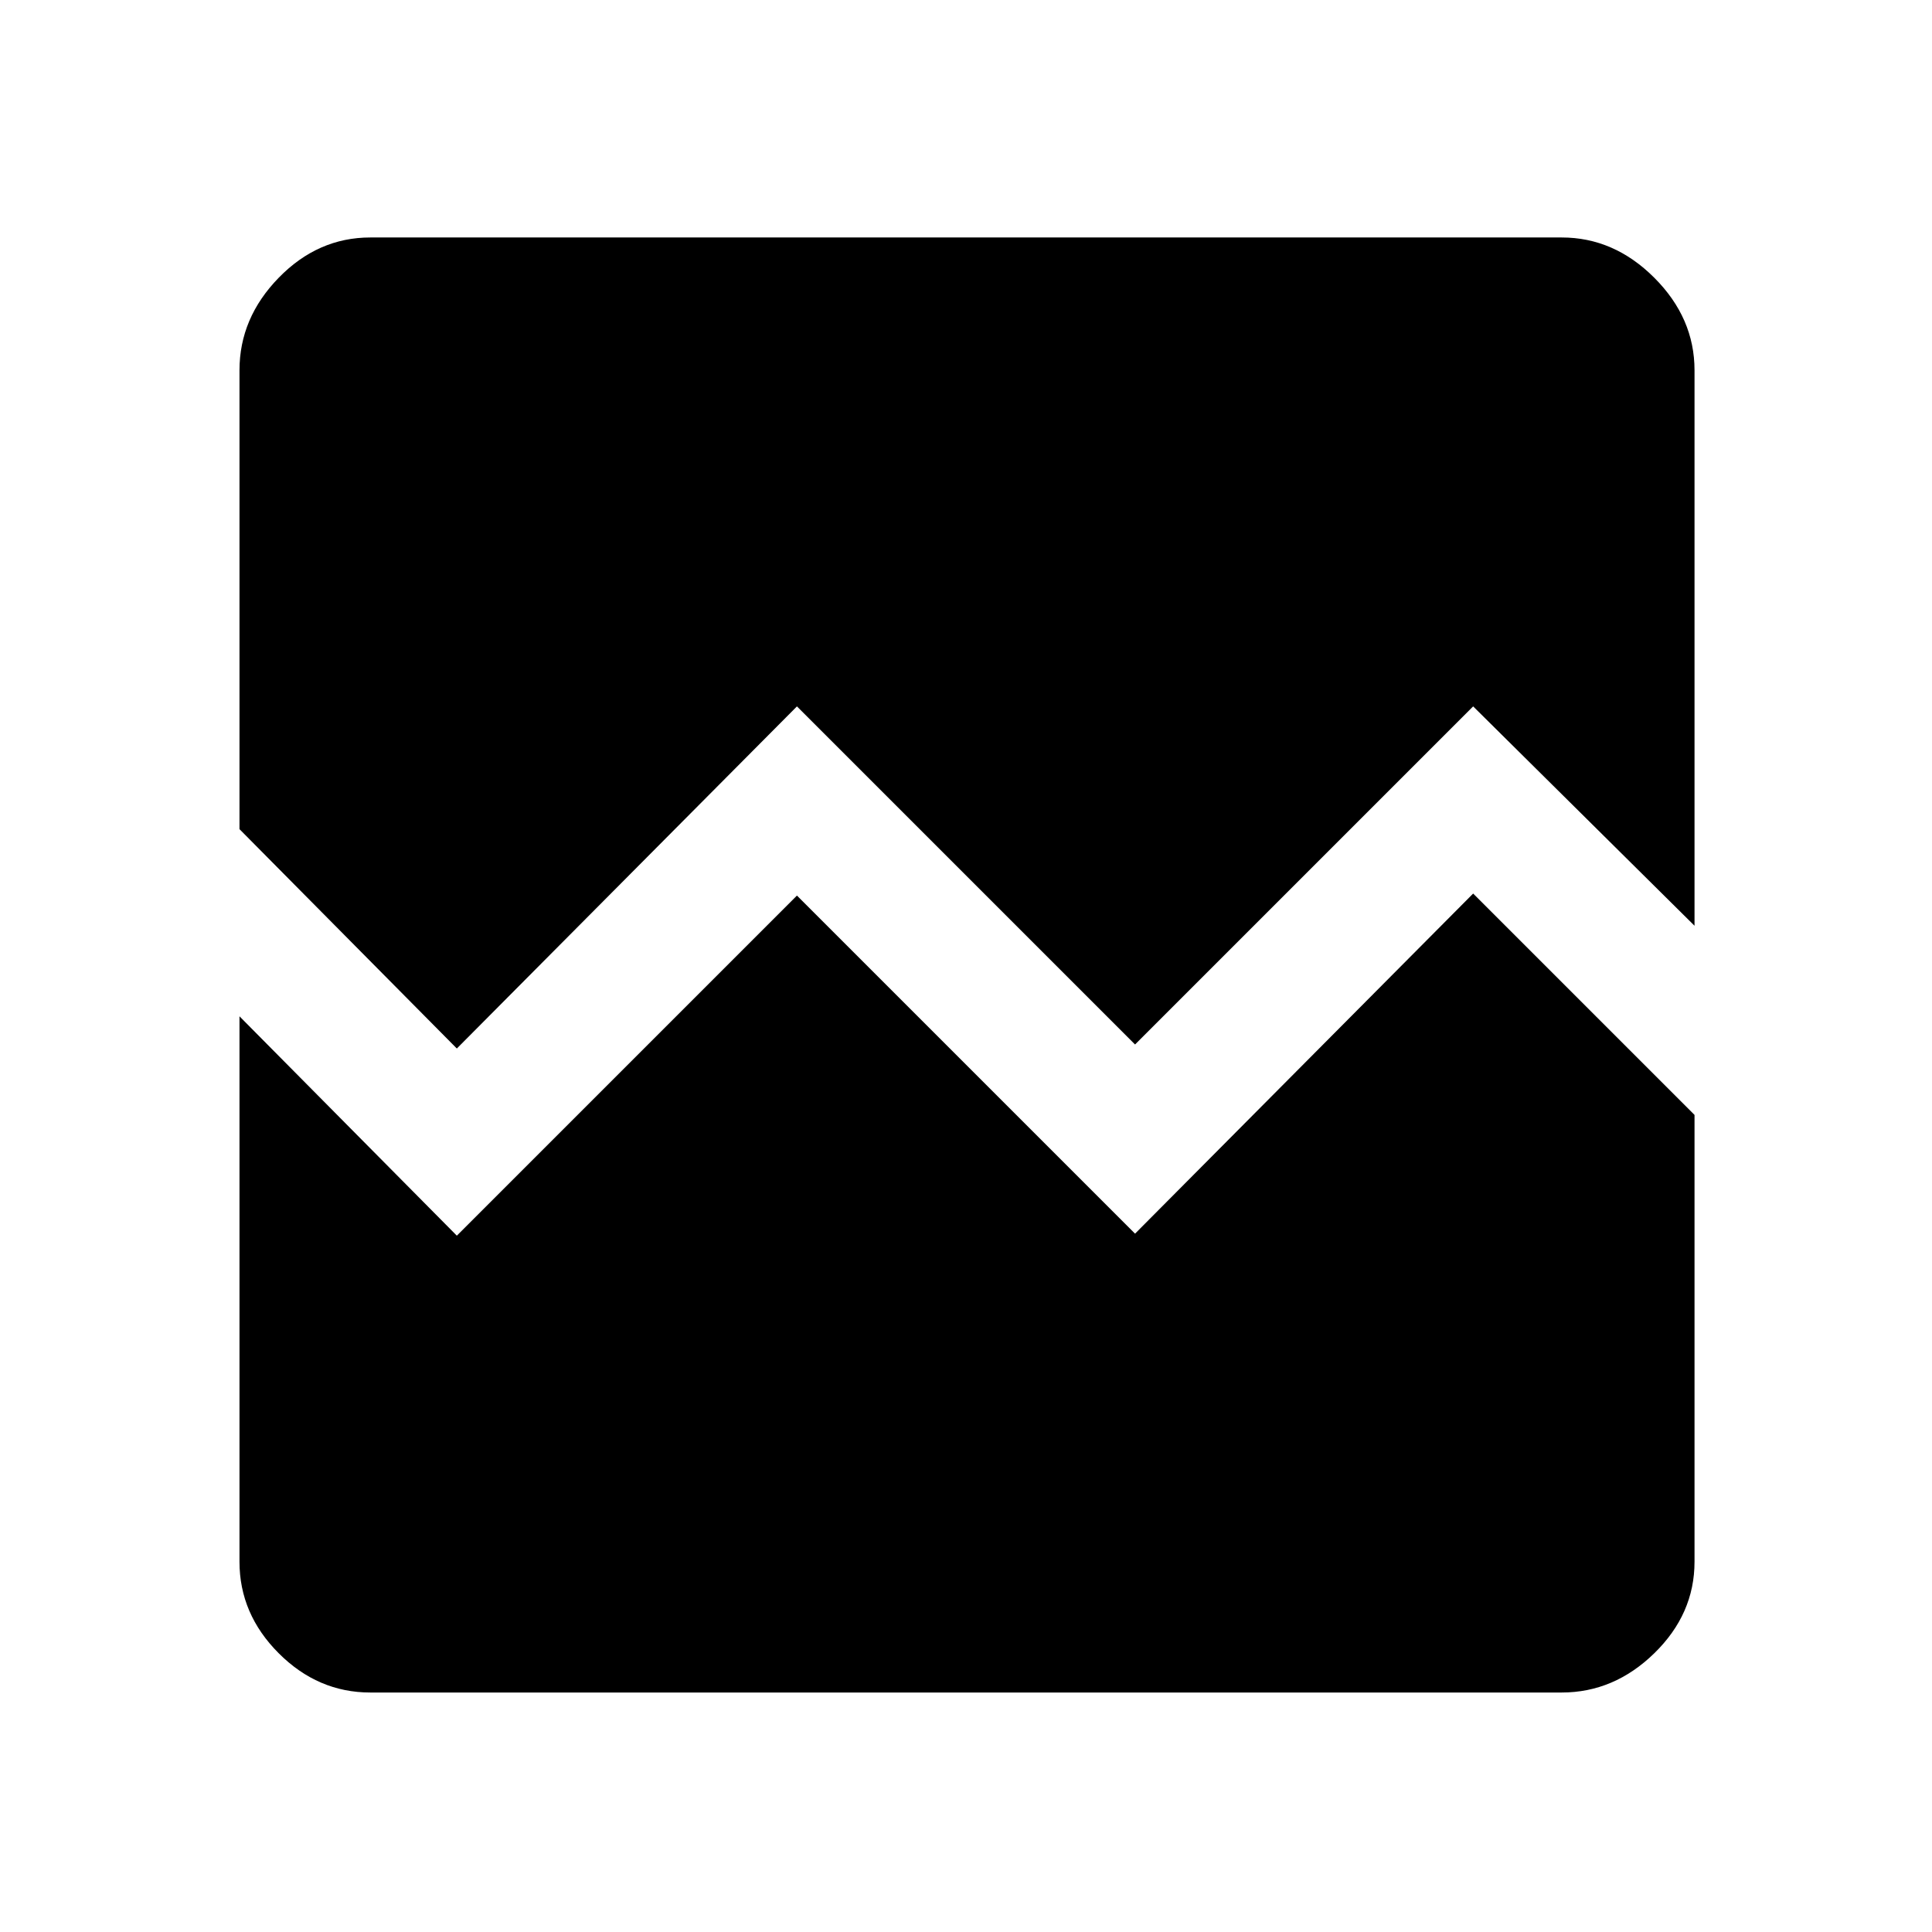<svg xmlns="http://www.w3.org/2000/svg" height="48" width="48"><path d="M11.35 26.05 5.95 20.6V9.2Q5.95 7.9 6.925 6.9Q7.9 5.9 9.2 5.9H38.8Q40.1 5.9 41.1 6.9Q42.1 7.9 42.1 9.2V23L36.6 17.55L28.2 25.95L19.8 17.55ZM9.2 42.05Q7.9 42.05 6.925 41.075Q5.95 40.1 5.95 38.8V25.25L11.35 30.7L19.8 22.25L28.2 30.65L36.6 22.2L42.1 27.7V38.8Q42.1 40.1 41.1 41.075Q40.1 42.05 38.8 42.05Z"/></svg>